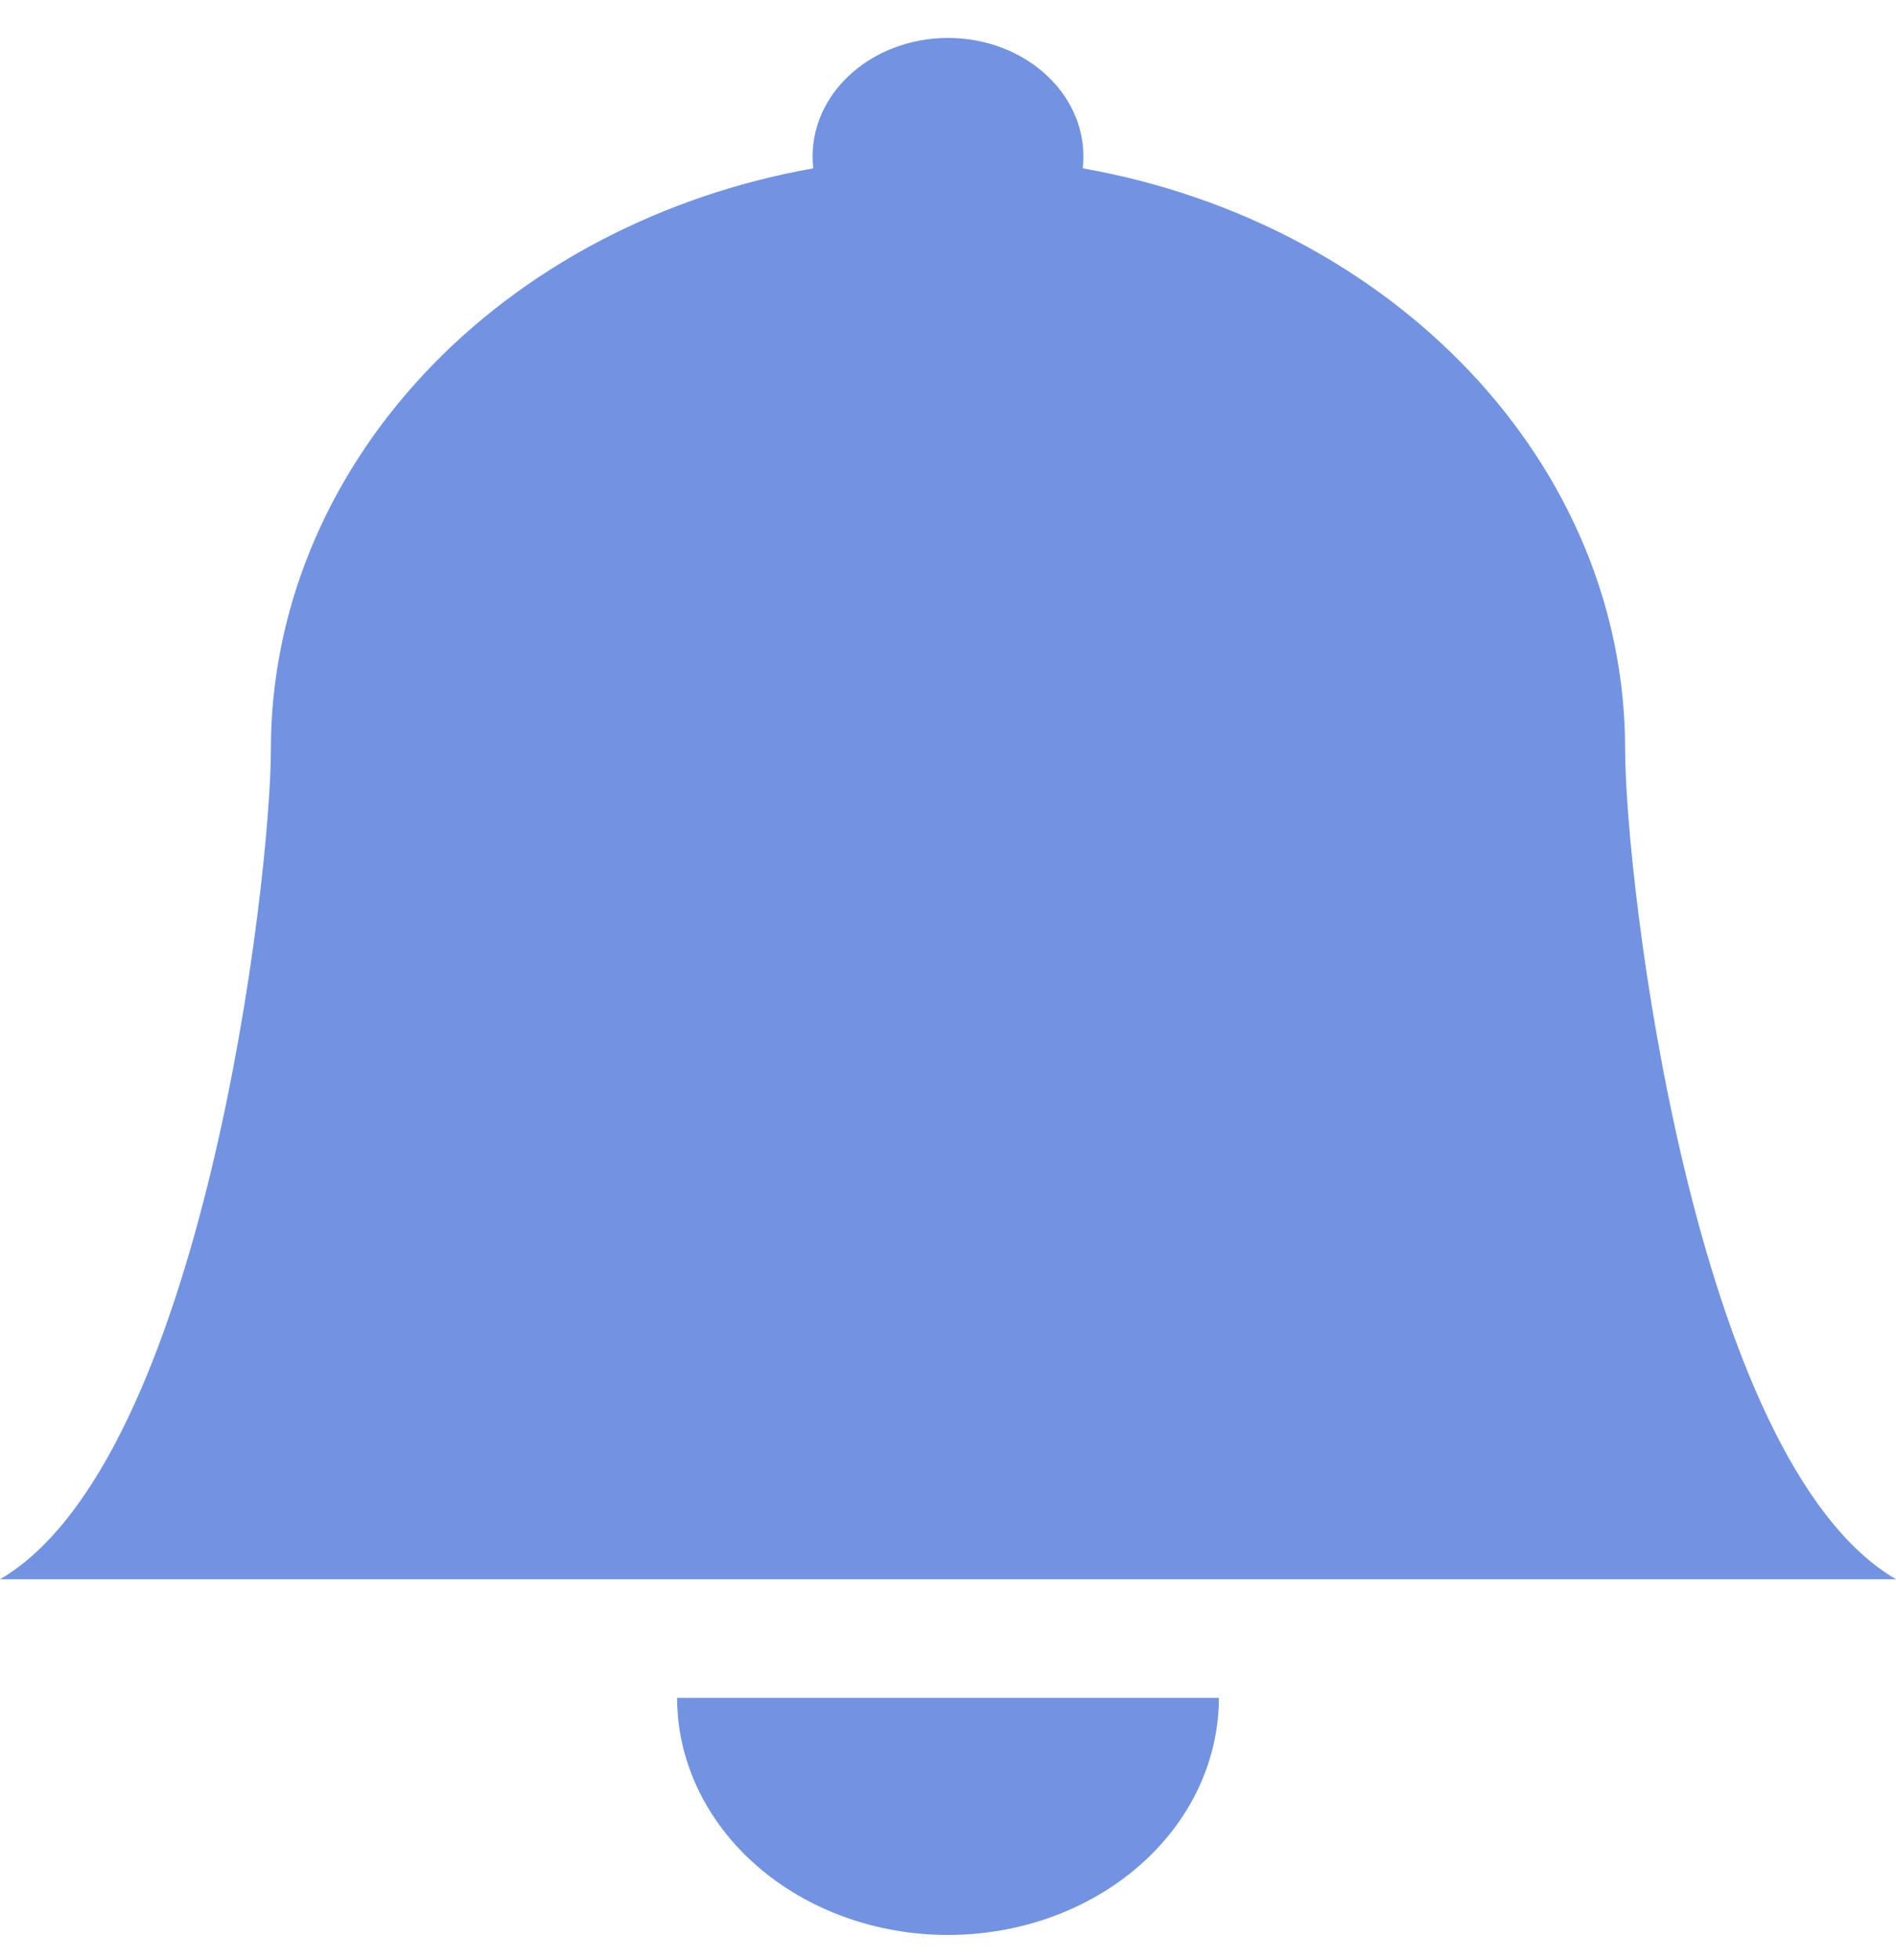 <svg fill="none" height="31" viewBox="0 0 30 31" width="30" xmlns="http://www.w3.org/2000/svg">
    <path
        d="M15 30.6C16.137 30.6 17.227 30.205 18.03 29.502C18.834 28.799 19.286 27.845 19.286 26.85H10.714C10.714 27.845 11.166 28.799 11.97 29.502C12.773 30.205 13.863 30.6 15 30.6ZM17.132 2.662C17.162 2.401 17.129 2.138 17.036 1.889C16.942 1.64 16.79 1.411 16.589 1.217C16.388 1.023 16.143 0.867 15.869 0.761C15.596 0.655 15.3 0.6 15 0.6C14.7 0.6 14.404 0.655 14.131 0.761C13.857 0.867 13.612 1.023 13.411 1.217C13.21 1.411 13.058 1.64 12.964 1.889C12.871 2.138 12.838 2.401 12.868 2.662C10.446 3.093 8.268 4.243 6.705 5.918C5.141 7.592 4.286 9.688 4.286 11.851C4.286 13.91 3.214 23.1 0 24.975H30C26.786 23.1 25.714 13.91 25.714 11.851C25.714 7.314 22.029 3.526 17.132 2.662Z"
        fill="#7293E1" />
</svg>
